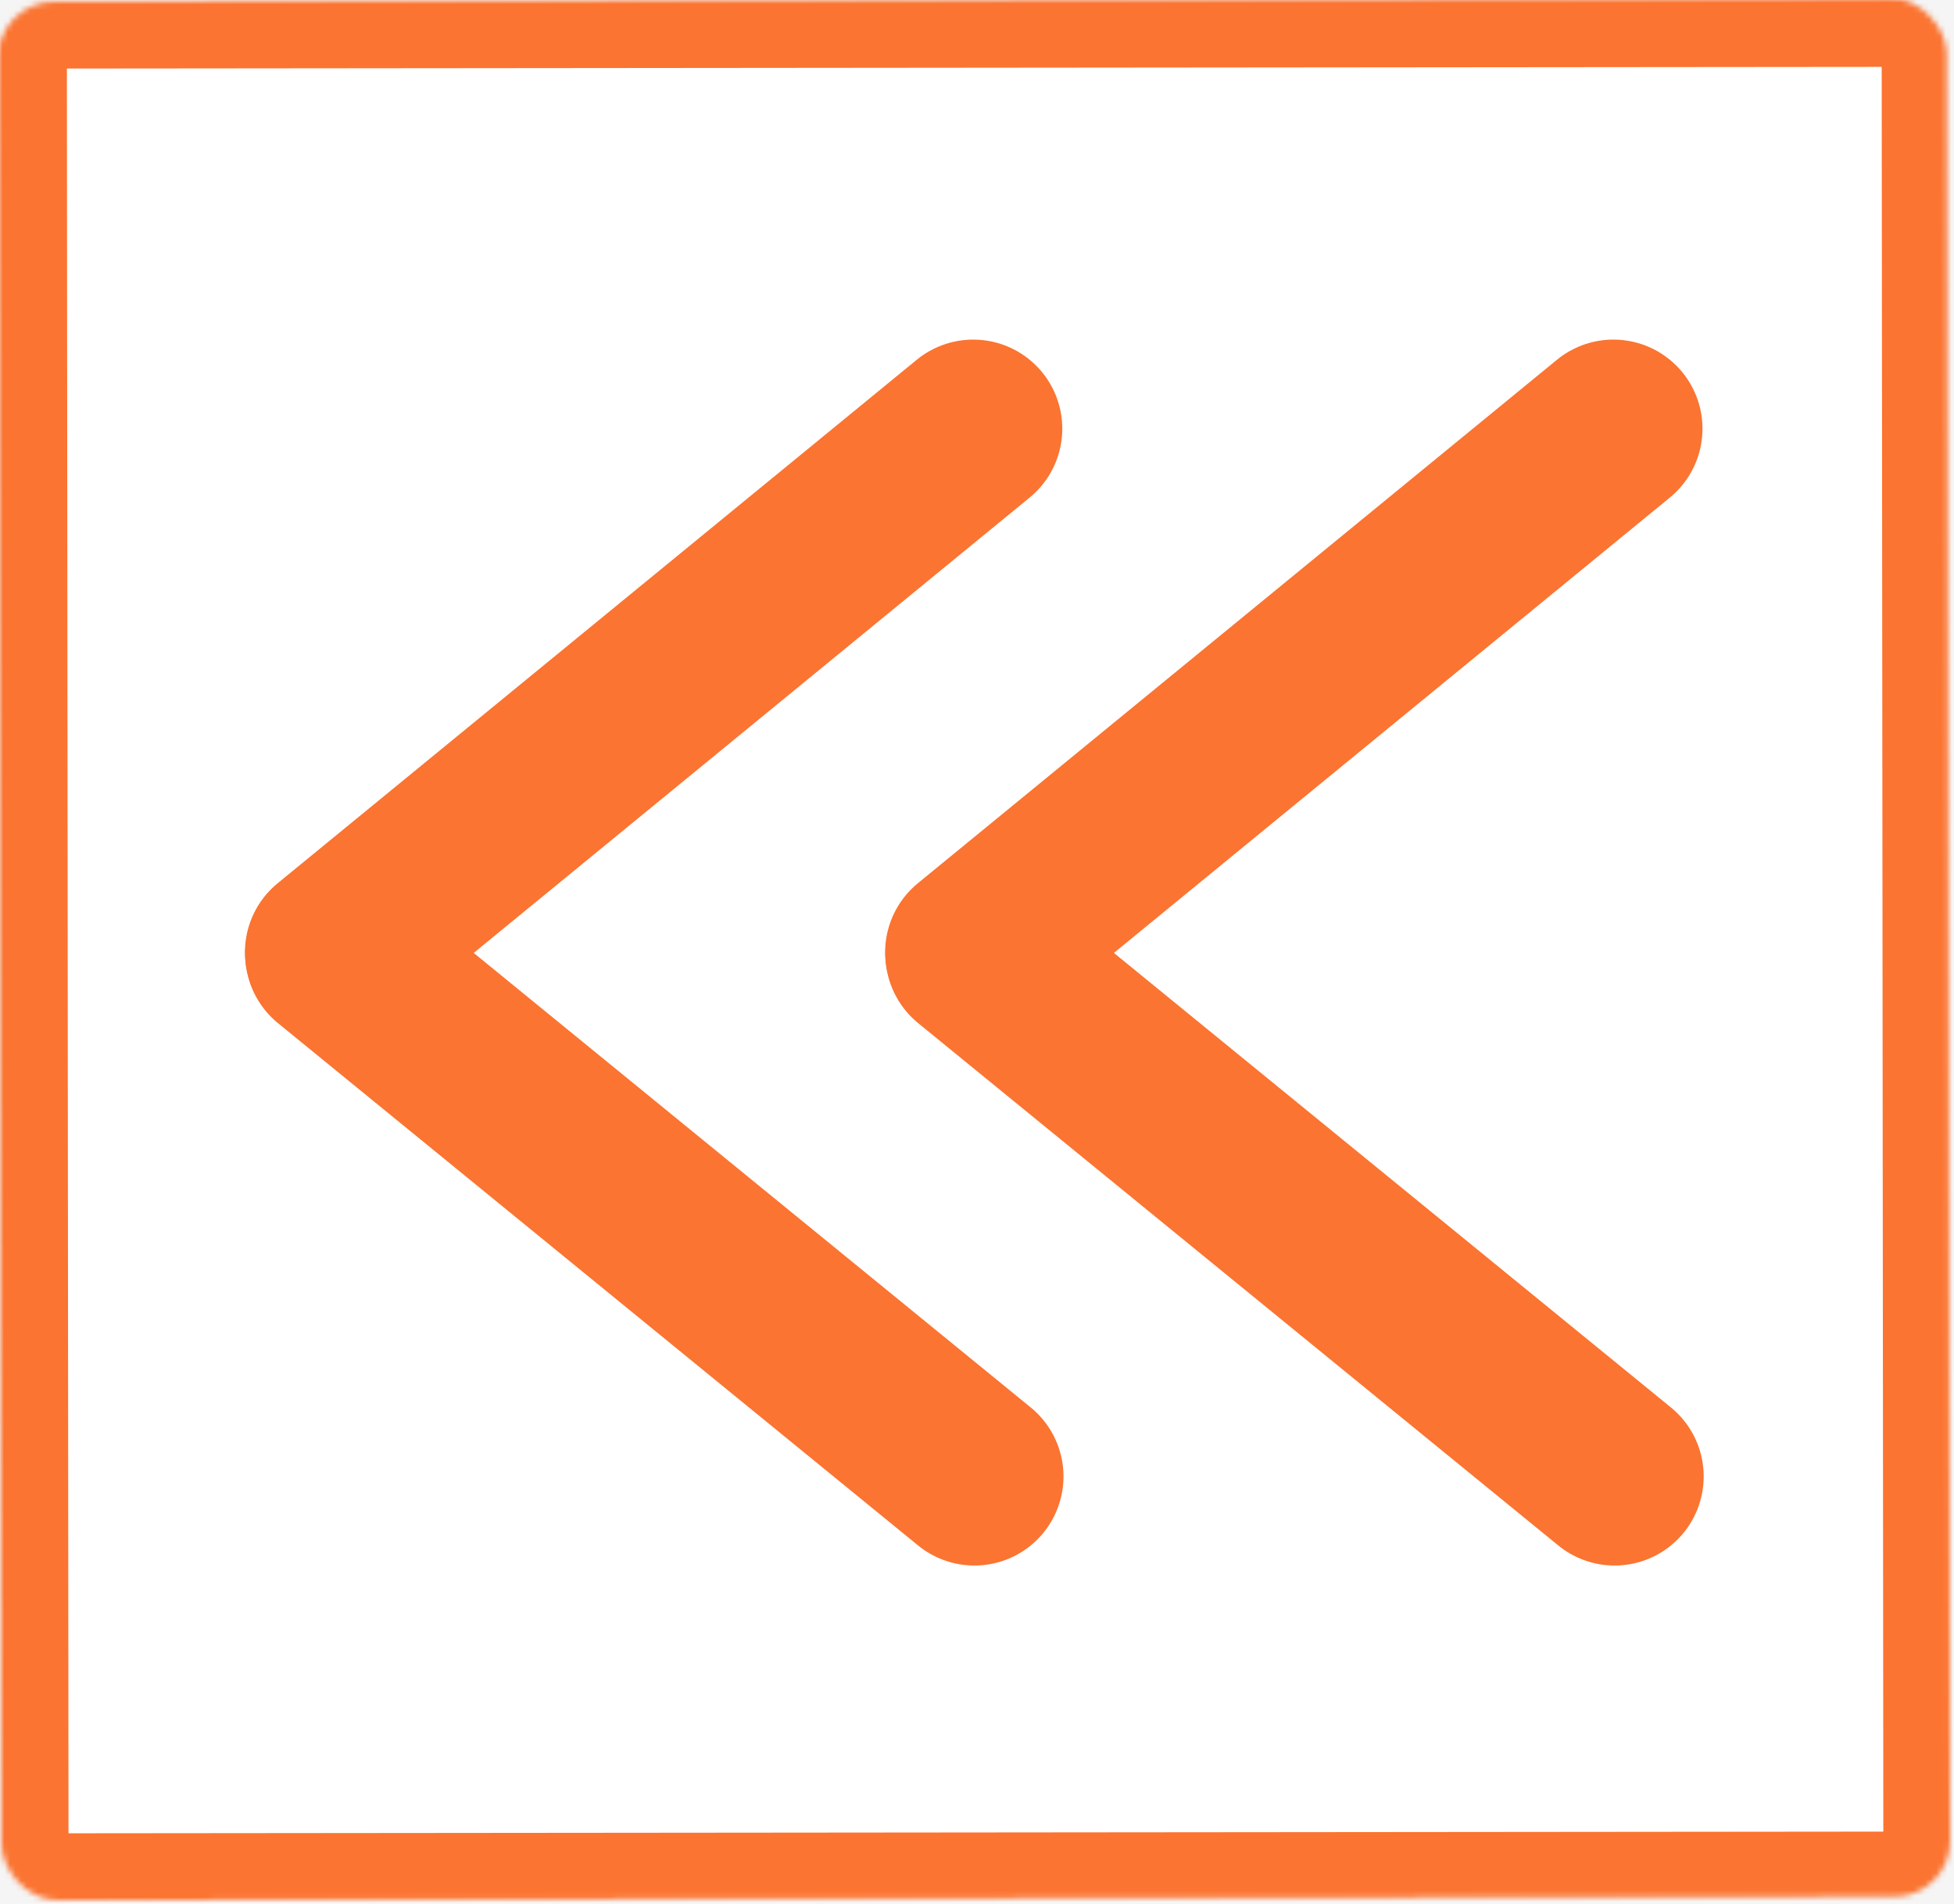 <svg width="351" height="342" viewBox="0 0 351 342" fill="none" xmlns="http://www.w3.org/2000/svg">
<rect width="351" height="342" fill="#F5F5F5"/>
<mask id="path-1-inside-1_0_1" fill="white">
<rect x="350.317" y="341" width="350" height="341" rx="10" transform="rotate(179.947 350.317 341)"/>
</mask>
<rect x="350.317" y="341" width="350" height="341" rx="10" transform="rotate(179.947 350.317 341)" fill="white" stroke="#FB7431" stroke-width="24" mask="url(#path-1-inside-1_0_1)"/>
<path d="M174.819 77L60 171.046" stroke="#FB7431" stroke-width="32" stroke-linecap="round"/>
<path d="M175.036 265.216L60.042 171.384" stroke="#FB7431" stroke-width="32" stroke-linecap="round"/>
<path d="M289.819 77L175 171.046" stroke="#FB7431" stroke-width="32" stroke-linecap="round"/>
<path d="M290.036 265.216L175.042 171.384" stroke="#FB7431" stroke-width="32" stroke-linecap="round"/>
</svg>
